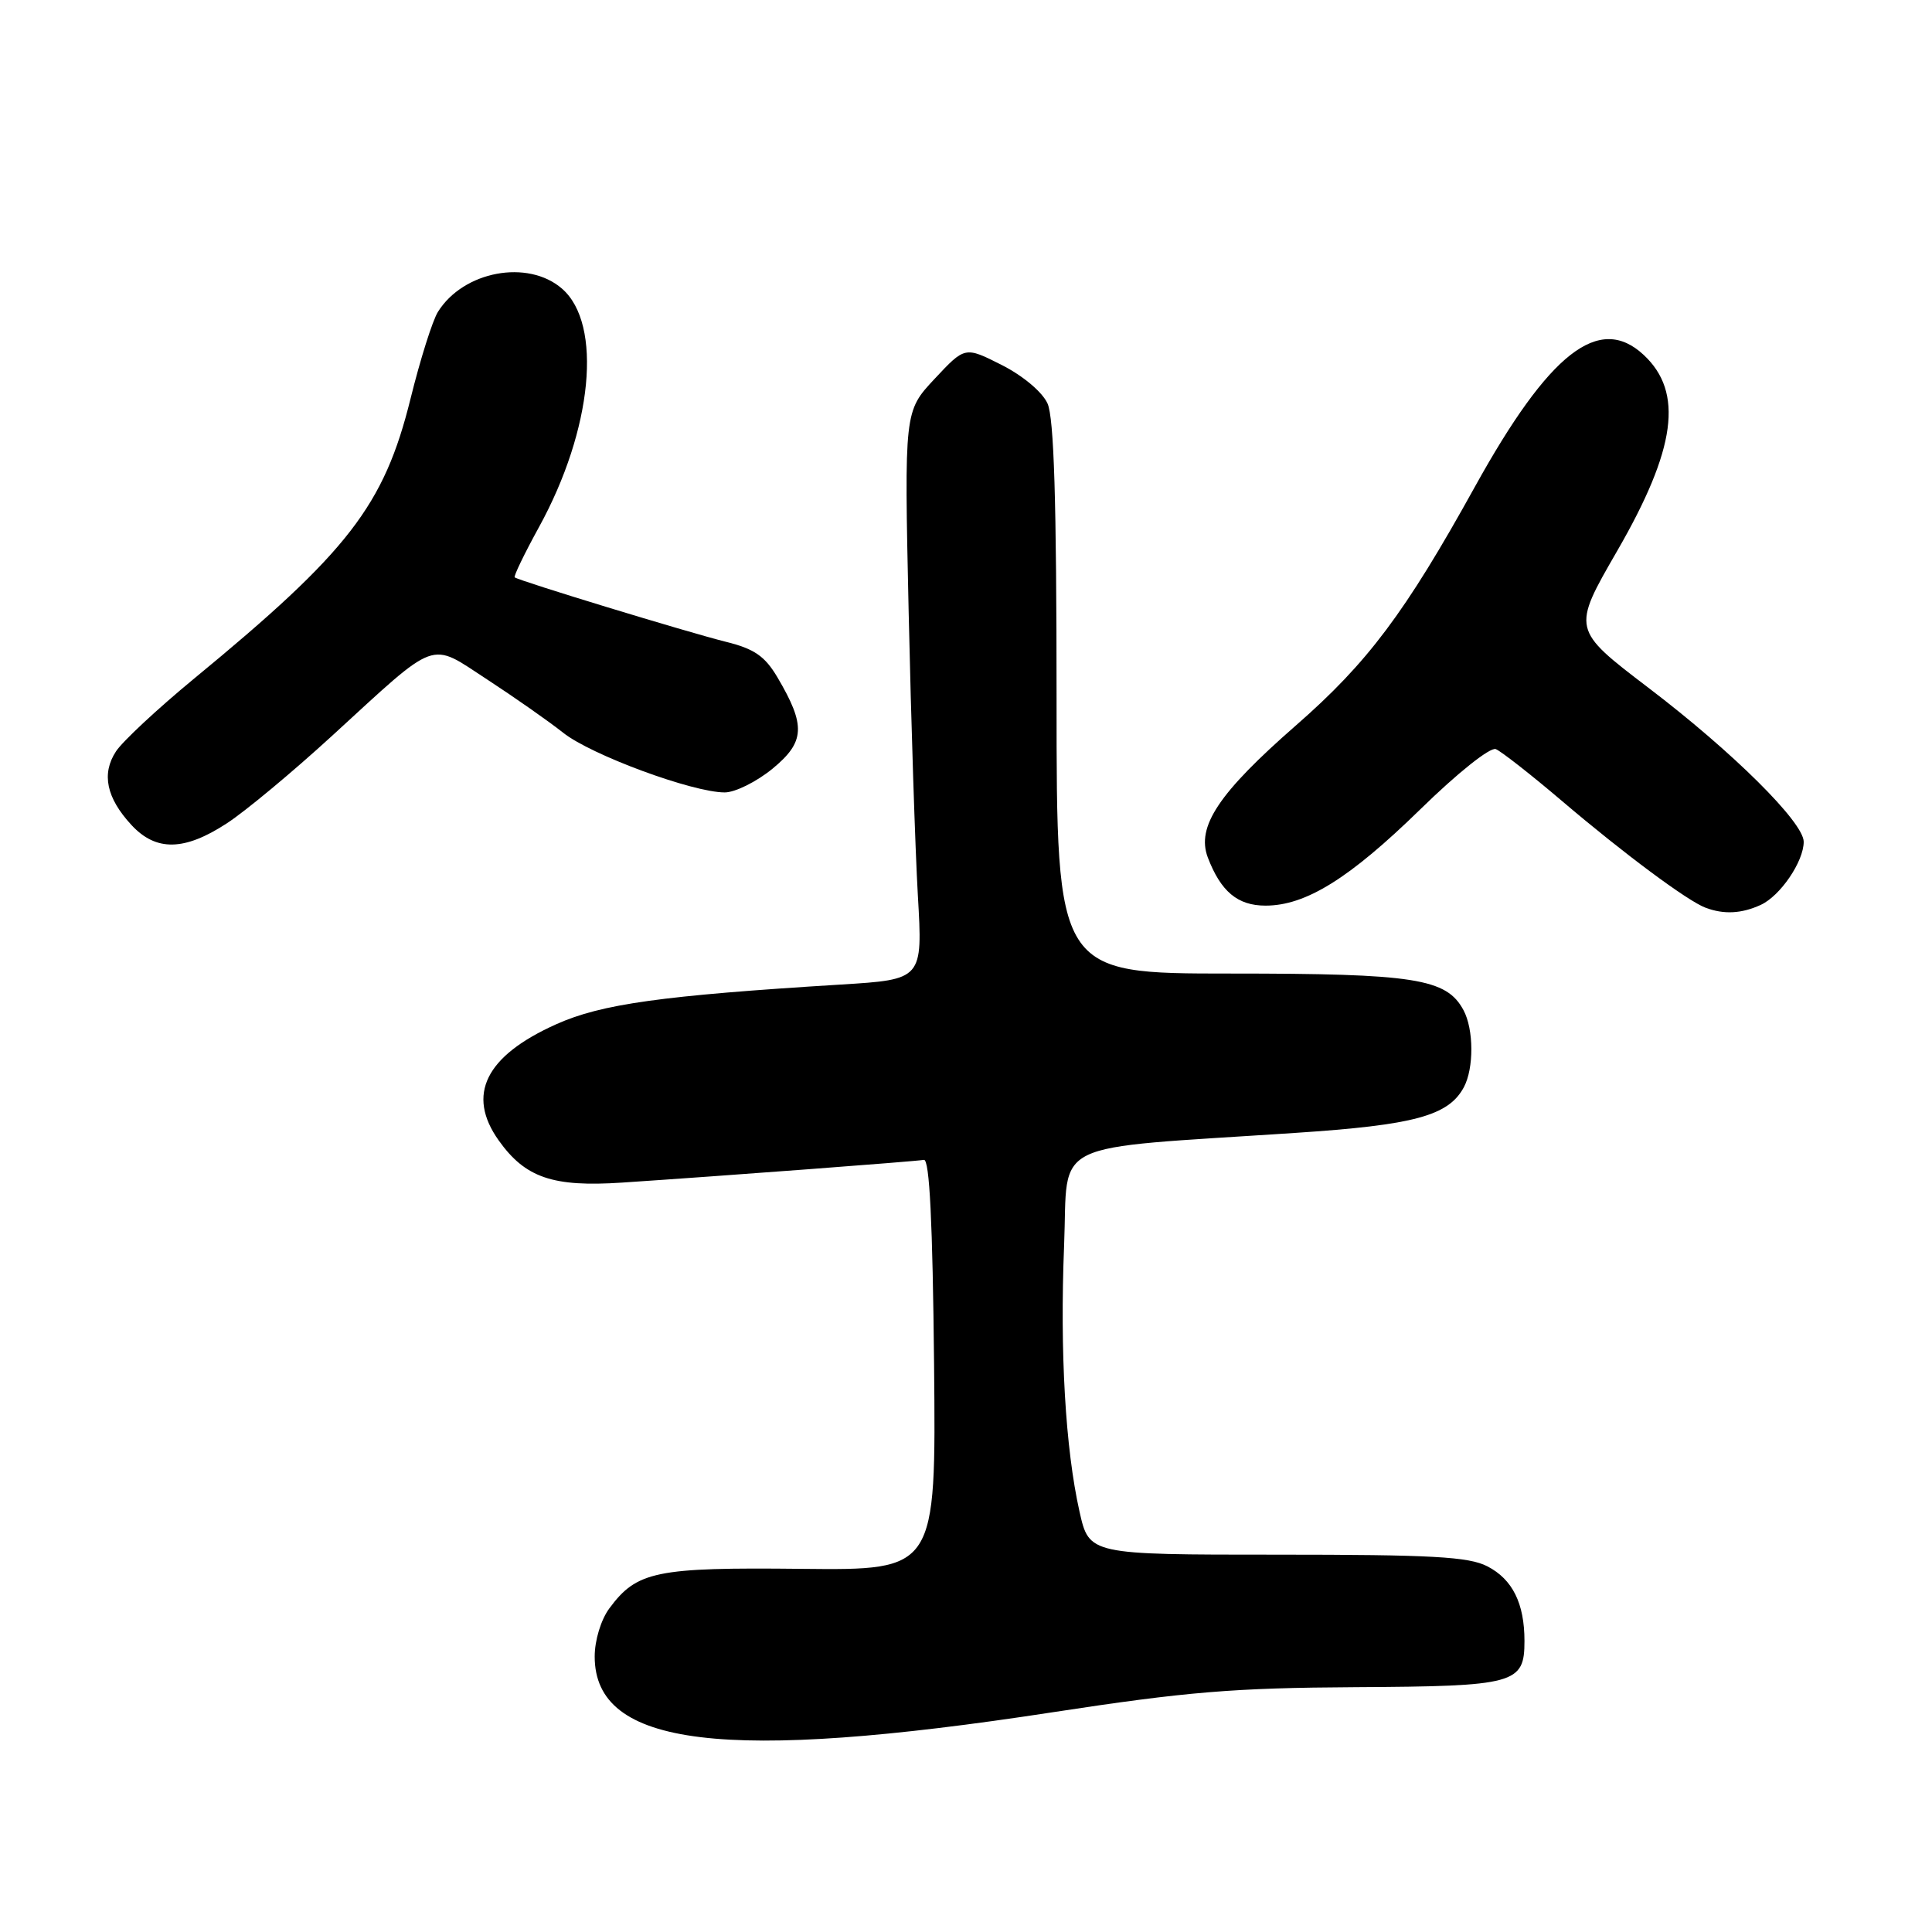 <?xml version="1.0" encoding="UTF-8" standalone="no"?>
<!DOCTYPE svg PUBLIC "-//W3C//DTD SVG 1.1//EN" "http://www.w3.org/Graphics/SVG/1.1/DTD/svg11.dtd" >
<svg xmlns="http://www.w3.org/2000/svg" xmlns:xlink="http://www.w3.org/1999/xlink" version="1.1" viewBox="0 0 256 256">
 <g >
 <path fill="currentColor"
d=" M 139.50 226.88 C 157.26 224.16 163.45 223.65 179.62 223.56 C 200.81 223.44 202.00 223.12 202.00 217.44 C 202.00 212.46 200.42 209.27 197.09 207.55 C 194.63 206.27 189.72 206.00 169.21 206.00 C 144.32 206.00 144.32 206.00 143.04 200.29 C 141.17 191.93 140.43 179.19 141.00 165.00 C 141.57 150.81 138.45 152.32 171.70 150.11 C 187.44 149.07 191.94 147.84 193.97 144.06 C 195.31 141.55 195.29 136.40 193.92 133.85 C 191.67 129.66 187.50 129.00 163.03 129.00 C 140.00 129.00 140.00 129.00 140.00 92.55 C 140.00 66.35 139.66 55.35 138.80 53.46 C 138.11 51.94 135.55 49.79 132.73 48.36 C 127.86 45.90 127.86 45.90 123.84 50.20 C 119.82 54.50 119.82 54.50 120.40 81.00 C 120.72 95.58 121.27 112.52 121.62 118.64 C 122.27 129.79 122.27 129.79 111.39 130.46 C 87.68 131.92 79.69 133.03 73.70 135.72 C 64.32 139.92 61.78 145.07 66.08 151.11 C 69.60 156.06 73.25 157.31 82.43 156.70 C 96.11 155.79 121.29 153.89 122.42 153.69 C 123.17 153.56 123.58 161.98 123.77 180.79 C 124.03 208.07 124.03 208.07 106.23 207.88 C 86.89 207.67 84.39 208.19 80.74 213.12 C 79.63 214.62 78.80 217.35 78.80 219.50 C 78.80 231.47 95.97 233.56 139.50 226.88 Z  M 233.29 119.91 C 235.89 118.73 239.00 114.16 239.00 111.54 C 239.00 108.96 229.59 99.63 218.42 91.13 C 208.28 83.40 208.28 83.40 214.28 73.01 C 222.09 59.49 223.11 51.98 217.80 47.03 C 211.90 41.53 205.28 46.71 195.43 64.50 C 186.19 81.20 181.22 87.82 171.72 96.12 C 161.48 105.07 158.50 109.54 160.04 113.62 C 161.77 118.14 163.99 120.00 167.69 120.00 C 173.03 120.00 178.81 116.40 188.20 107.24 C 193.10 102.44 197.46 98.97 198.20 99.26 C 198.91 99.55 202.88 102.65 207.00 106.16 C 215.17 113.11 223.63 119.40 226.00 120.28 C 228.43 121.19 230.75 121.07 233.29 119.91 Z  M 30.05 109.10 C 32.50 107.51 38.77 102.29 44.00 97.50 C 58.22 84.47 56.81 84.99 64.56 90.04 C 68.16 92.39 72.69 95.56 74.62 97.09 C 78.31 100.03 91.77 105.00 96.03 105.00 C 97.41 105.00 100.26 103.58 102.37 101.85 C 106.68 98.30 106.79 96.15 103.02 89.76 C 101.36 86.95 99.96 85.98 96.22 85.05 C 91.15 83.79 68.69 76.94 68.20 76.50 C 68.04 76.36 69.48 73.37 71.41 69.86 C 78.52 56.93 79.88 42.95 74.47 38.25 C 69.95 34.32 61.41 35.91 58.03 41.32 C 57.31 42.47 55.68 47.64 54.40 52.82 C 50.89 67.00 46.19 73.07 25.73 89.91 C 20.90 93.89 16.24 98.23 15.37 99.56 C 13.42 102.53 14.10 105.74 17.43 109.33 C 20.68 112.83 24.43 112.77 30.05 109.10 Z "/>
</g>
</svg>